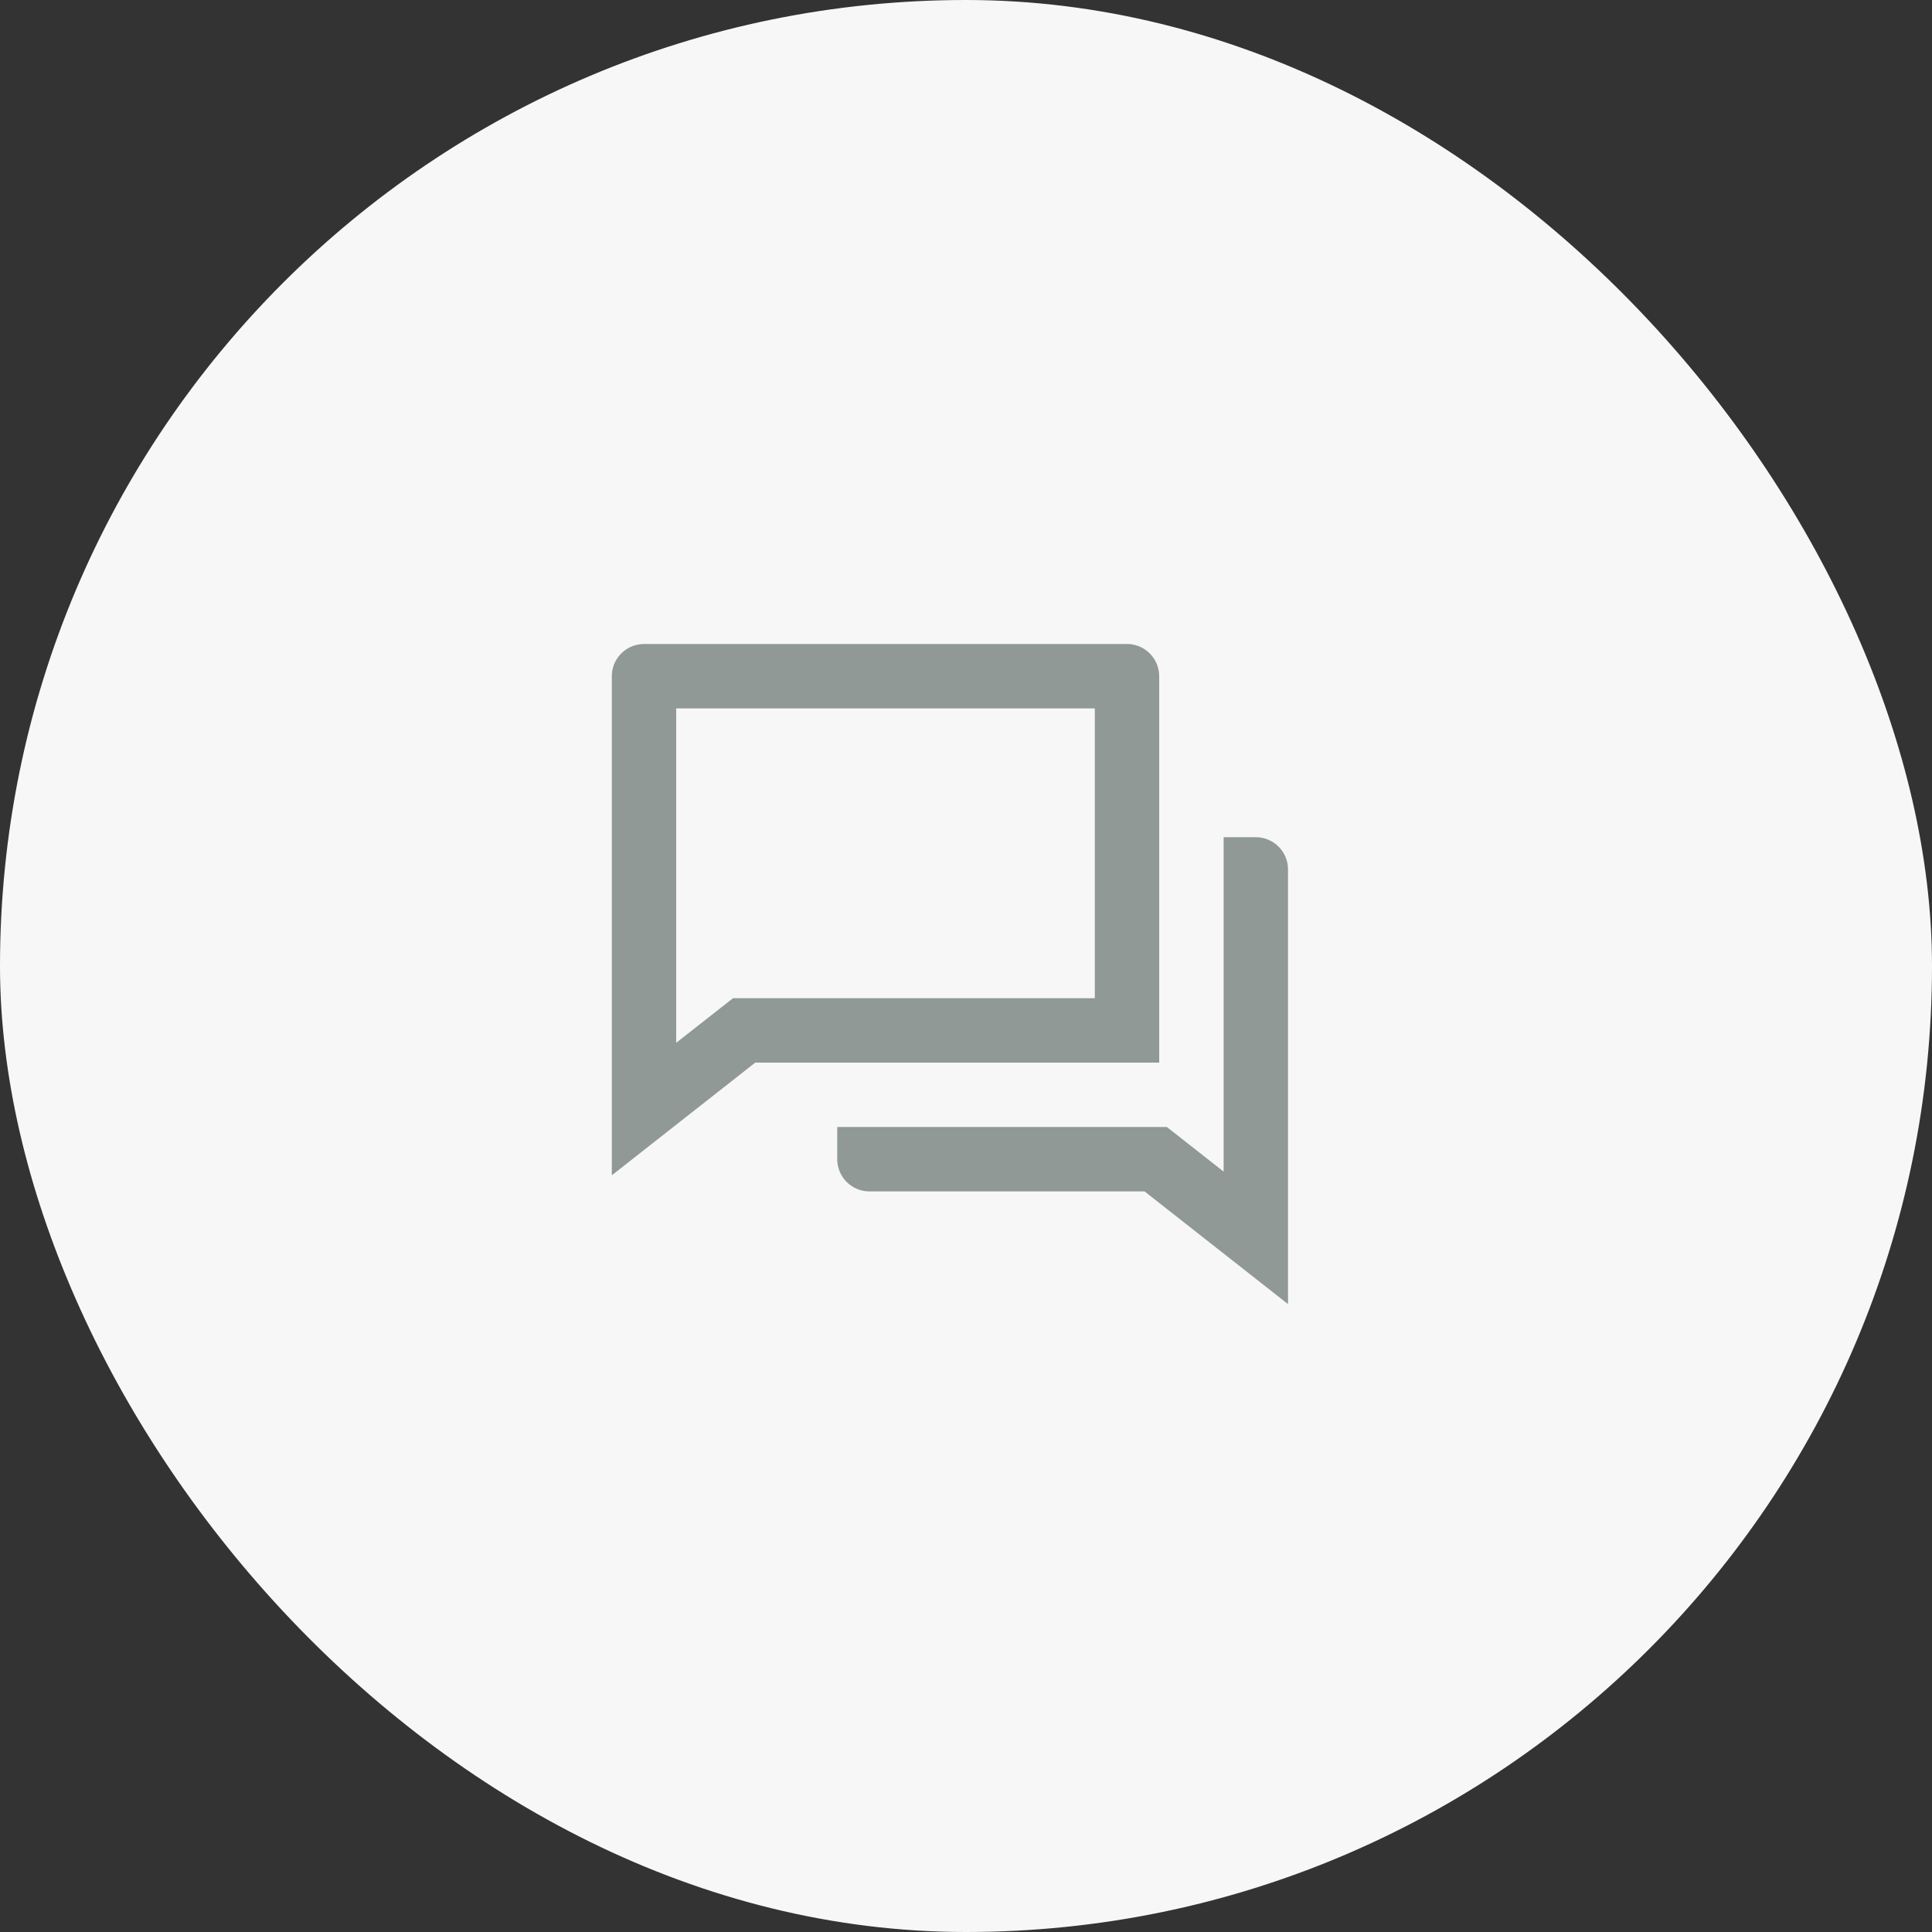 
<svg width="40" height="40" viewBox="0 0 40 40" fill="none" xmlns="http://www.w3.org/2000/svg">
<rect x="0" y="0" width="40" height="40" fill="#333333" stroke="none"/>
<rect width="40" height="40" rx="20" fill="#F7F7F7"/>
<g clip-path="url(#clip0_204_3124)">
<path d="M15.637 22L12.667 24.333V14C12.667 13.823 12.737 13.654 12.862 13.529C12.987 13.404 13.157 13.333 13.334 13.333H23.334C23.511 13.333 23.68 13.404 23.805 13.529C23.93 13.654 24 13.823 24 14V22H15.637ZM15.176 20.667H22.667V14.667H14V21.59L15.176 20.667ZM17.334 23.333H24.158L25.334 24.257V17.333H26C26.177 17.333 26.347 17.404 26.472 17.529C26.597 17.654 26.667 17.823 26.667 18V27L23.697 24.667H18C17.823 24.667 17.654 24.596 17.529 24.471C17.404 24.346 17.334 24.177 17.334 24V23.333Z" fill="#909995"/>
</g>
<defs>
<clipPath id="clip0_204_3124">
<rect width="16" height="16" fill="white" transform="translate(12 12)"/>
</clipPath>
</defs>
</svg>
